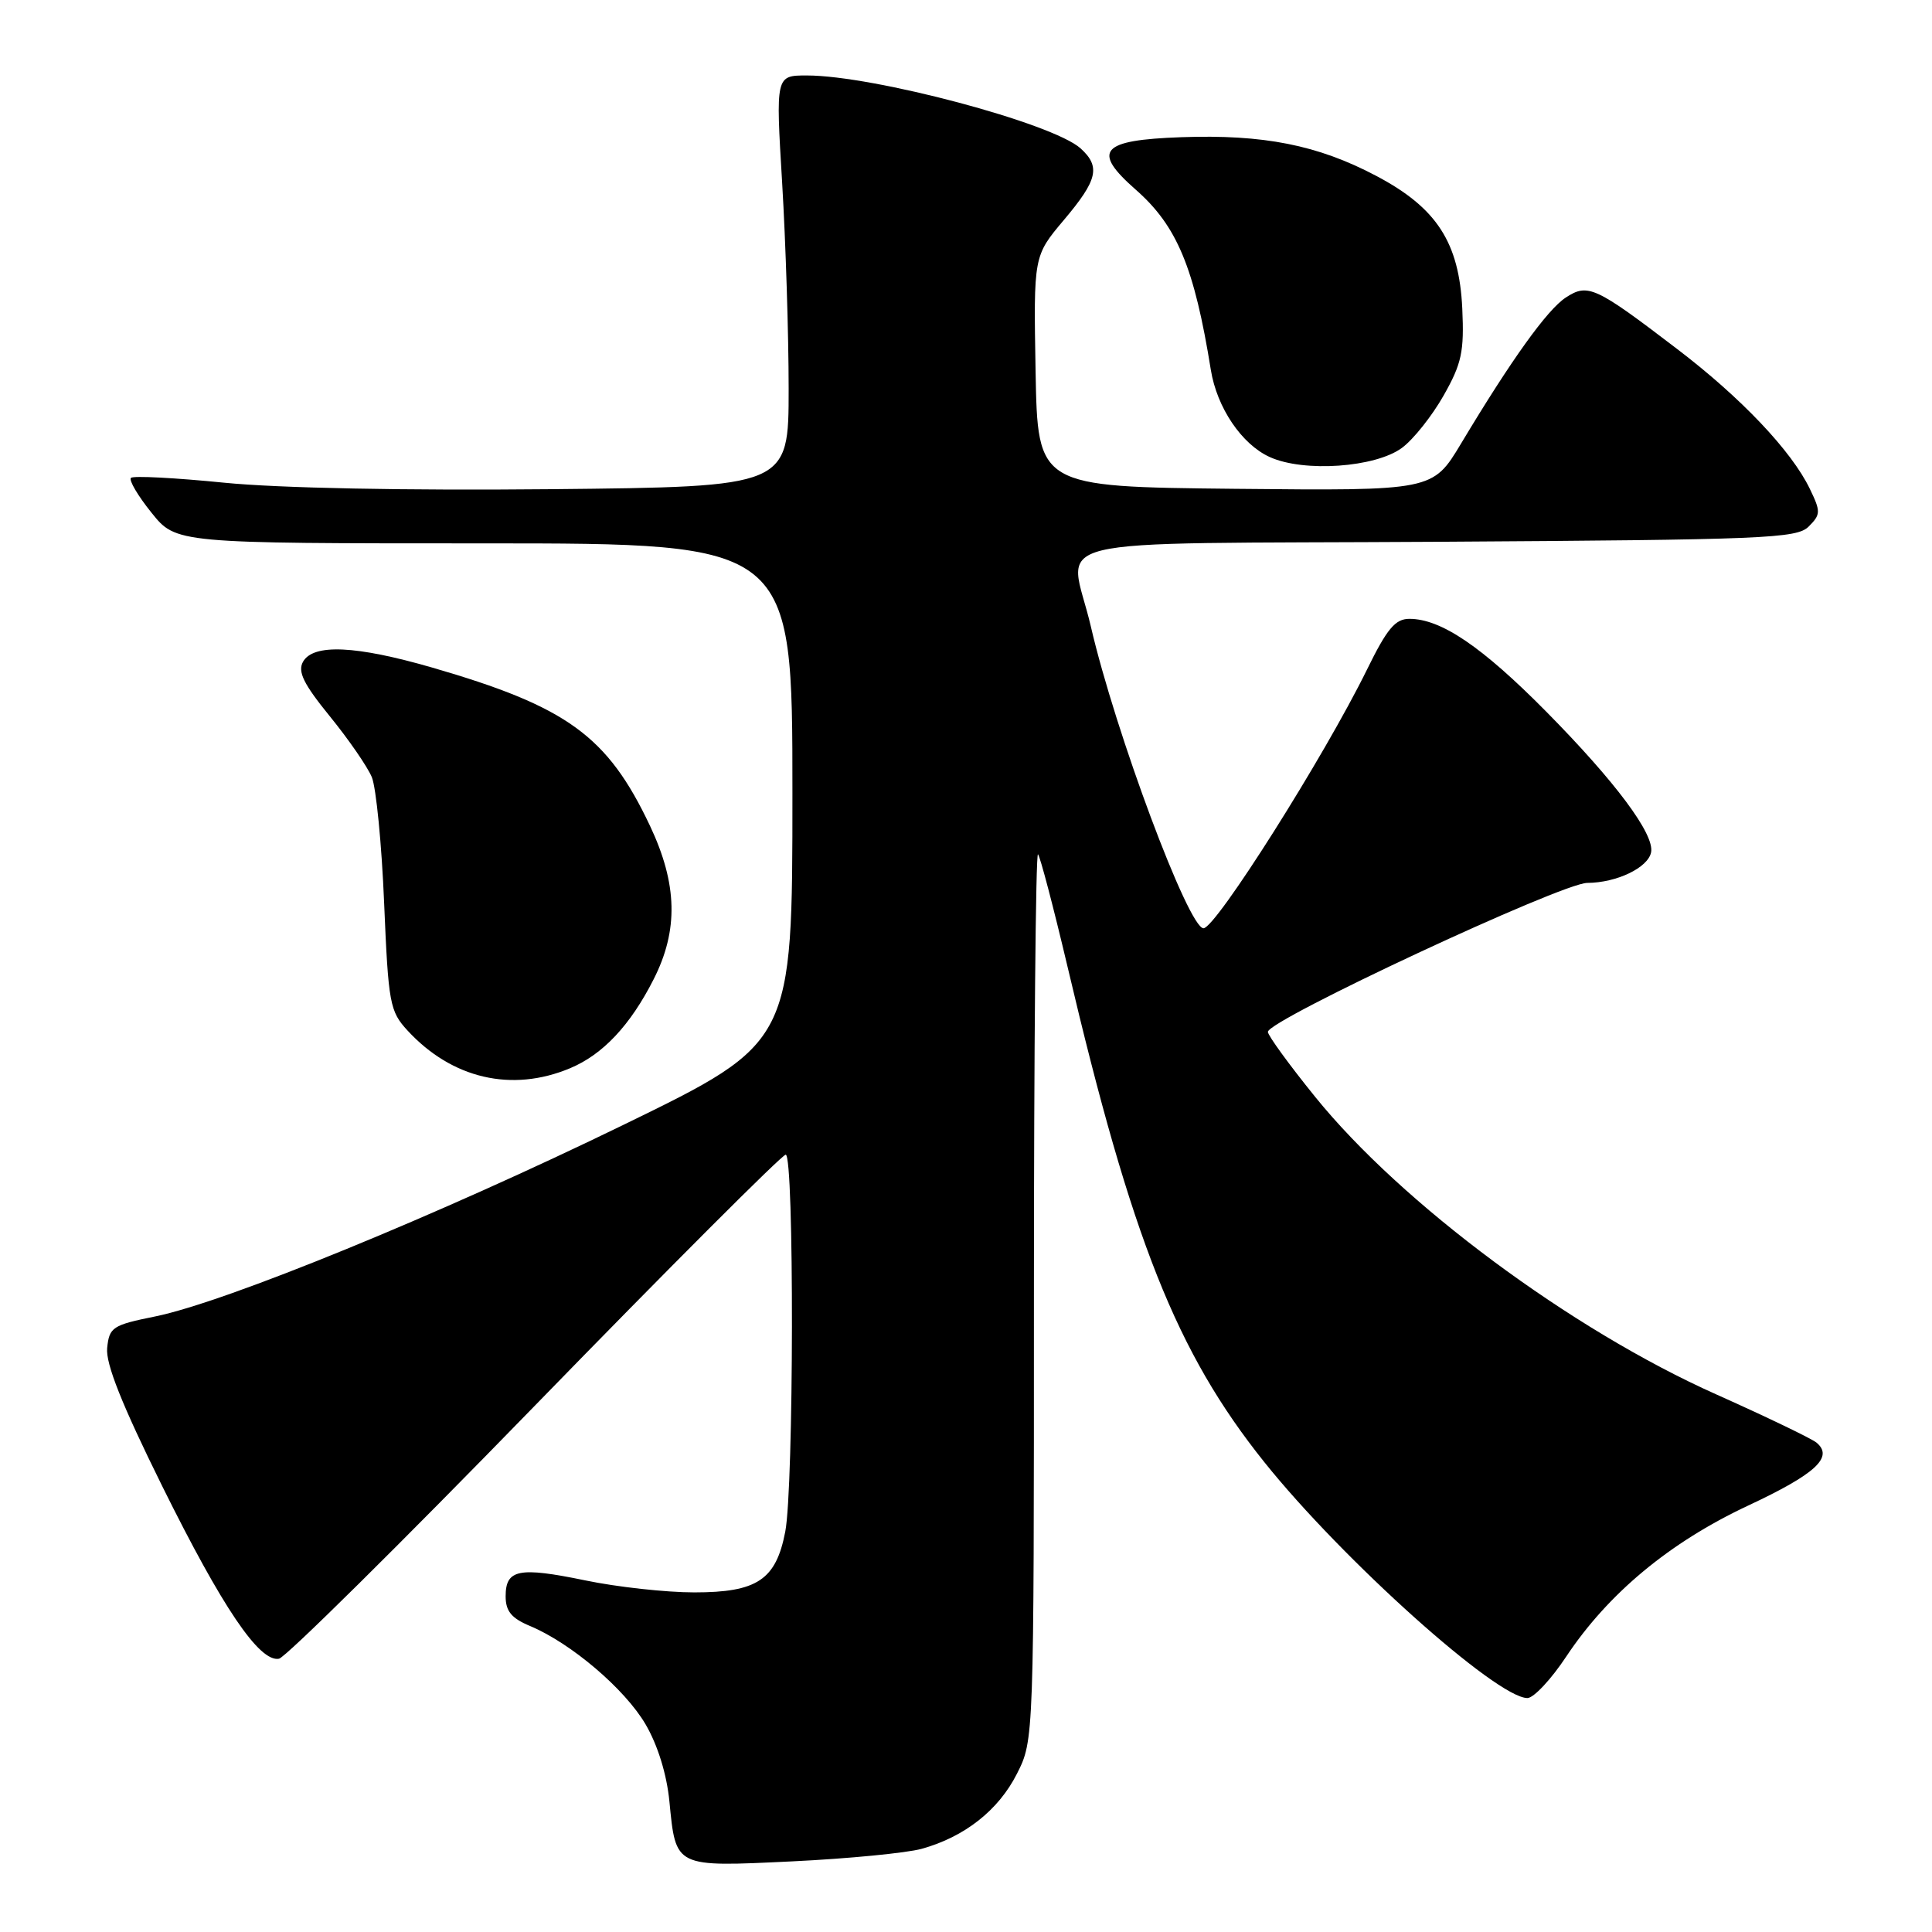 <?xml version="1.0" encoding="UTF-8" standalone="no"?>
<!DOCTYPE svg PUBLIC "-//W3C//DTD SVG 1.1//EN" "http://www.w3.org/Graphics/SVG/1.1/DTD/svg11.dtd" >
<svg xmlns="http://www.w3.org/2000/svg" xmlns:xlink="http://www.w3.org/1999/xlink" version="1.1" viewBox="0 0 256 256">
 <g >
 <path fill="currentColor"
d=" M 122.12 244.98 C 127.82 243.40 132.31 239.86 134.75 235.03 C 137.00 230.58 137.00 230.58 137.00 171.62 C 137.00 139.20 137.24 112.91 137.54 113.20 C 137.83 113.50 139.59 120.21 141.46 128.12 C 149.97 164.28 155.90 179.20 167.53 193.74 C 177.87 206.66 198.32 225.00 202.39 225.00 C 203.22 225.00 205.54 222.52 207.55 219.48 C 213.10 211.14 221.23 204.38 231.59 199.52 C 240.59 195.31 243.01 193.08 240.69 191.15 C 240.03 190.61 234.04 187.73 227.38 184.75 C 208.19 176.18 185.68 159.47 174.25 145.32 C 170.81 141.07 168.00 137.20 168.00 136.73 C 168.00 135.17 206.94 117.00 210.32 116.99 C 214.23 116.97 218.38 114.97 218.78 112.93 C 219.24 110.53 214.05 103.58 204.91 94.32 C 196.37 85.68 190.95 82.00 186.75 82.00 C 184.88 82.00 183.79 83.30 181.12 88.75 C 175.45 100.29 161.09 123.00 159.47 123.00 C 157.48 123.00 147.81 97.10 144.54 83.00 C 141.69 70.74 136.05 72.12 190.47 71.79 C 233.90 71.52 238.08 71.35 239.66 69.77 C 241.26 68.17 241.27 67.79 239.81 64.77 C 237.39 59.75 230.71 52.70 222.20 46.22 C 211.37 37.95 210.40 37.51 207.47 39.43 C 205.02 41.03 200.26 47.66 193.60 58.77 C 189.84 65.03 189.84 65.03 163.67 64.77 C 137.50 64.50 137.50 64.50 137.22 49.21 C 136.95 33.92 136.95 33.92 140.97 29.15 C 145.45 23.84 145.86 22.09 143.18 19.66 C 139.50 16.33 115.74 10.00 106.91 10.00 C 102.78 10.00 102.78 10.00 103.64 24.25 C 104.11 32.09 104.50 44.35 104.50 51.50 C 104.50 64.50 104.50 64.50 73.00 64.82 C 53.65 65.01 36.95 64.68 29.70 63.96 C 23.20 63.31 17.65 63.02 17.35 63.32 C 17.05 63.62 18.27 65.70 20.07 67.93 C 23.33 72.00 23.33 72.00 64.17 72.00 C 105.00 72.00 105.00 72.00 105.00 105.07 C 105.00 138.14 105.00 138.14 82.75 148.98 C 58.04 161.02 29.91 172.53 20.59 174.43 C 14.90 175.58 14.48 175.86 14.20 178.62 C 13.99 180.70 16.16 186.14 21.47 196.87 C 29.45 212.99 34.37 220.28 36.97 219.79 C 37.83 219.63 53.09 204.54 70.88 186.25 C 88.67 167.96 103.63 153.00 104.11 153.00 C 105.25 153.00 105.19 197.04 104.05 202.96 C 102.82 209.34 100.33 211.00 92.00 211.00 C 88.27 211.00 81.77 210.29 77.55 209.41 C 68.73 207.59 67.00 207.94 67.00 211.52 C 67.00 213.49 67.77 214.43 70.25 215.46 C 75.68 217.74 82.80 223.80 85.54 228.48 C 87.15 231.23 88.35 235.10 88.70 238.70 C 89.56 247.49 89.35 247.39 104.99 246.64 C 112.42 246.28 120.13 245.53 122.12 244.98 Z  M 75.53 141.55 C 79.87 139.74 83.51 135.87 86.60 129.78 C 89.92 123.26 89.77 117.14 86.13 109.43 C 80.49 97.51 75.17 93.65 57.28 88.46 C 47.15 85.53 41.51 85.27 40.15 87.69 C 39.42 89.00 40.22 90.63 43.71 94.92 C 46.19 97.97 48.69 101.59 49.27 102.98 C 49.84 104.37 50.58 111.88 50.90 119.67 C 51.46 132.98 51.65 134.00 54.00 136.55 C 59.88 142.93 67.81 144.78 75.53 141.55 Z  M 185.76 59.35 C 187.27 58.24 189.75 55.12 191.28 52.42 C 193.69 48.17 194.02 46.60 193.76 40.89 C 193.35 32.12 190.38 27.54 182.37 23.31 C 174.61 19.21 167.43 17.79 156.51 18.18 C 145.84 18.56 144.62 19.97 150.49 25.13 C 155.96 29.93 158.26 35.45 160.44 49.00 C 161.25 54.03 164.54 58.89 168.27 60.57 C 172.79 62.61 182.23 61.95 185.76 59.35 Z "/>
</g>
</svg>